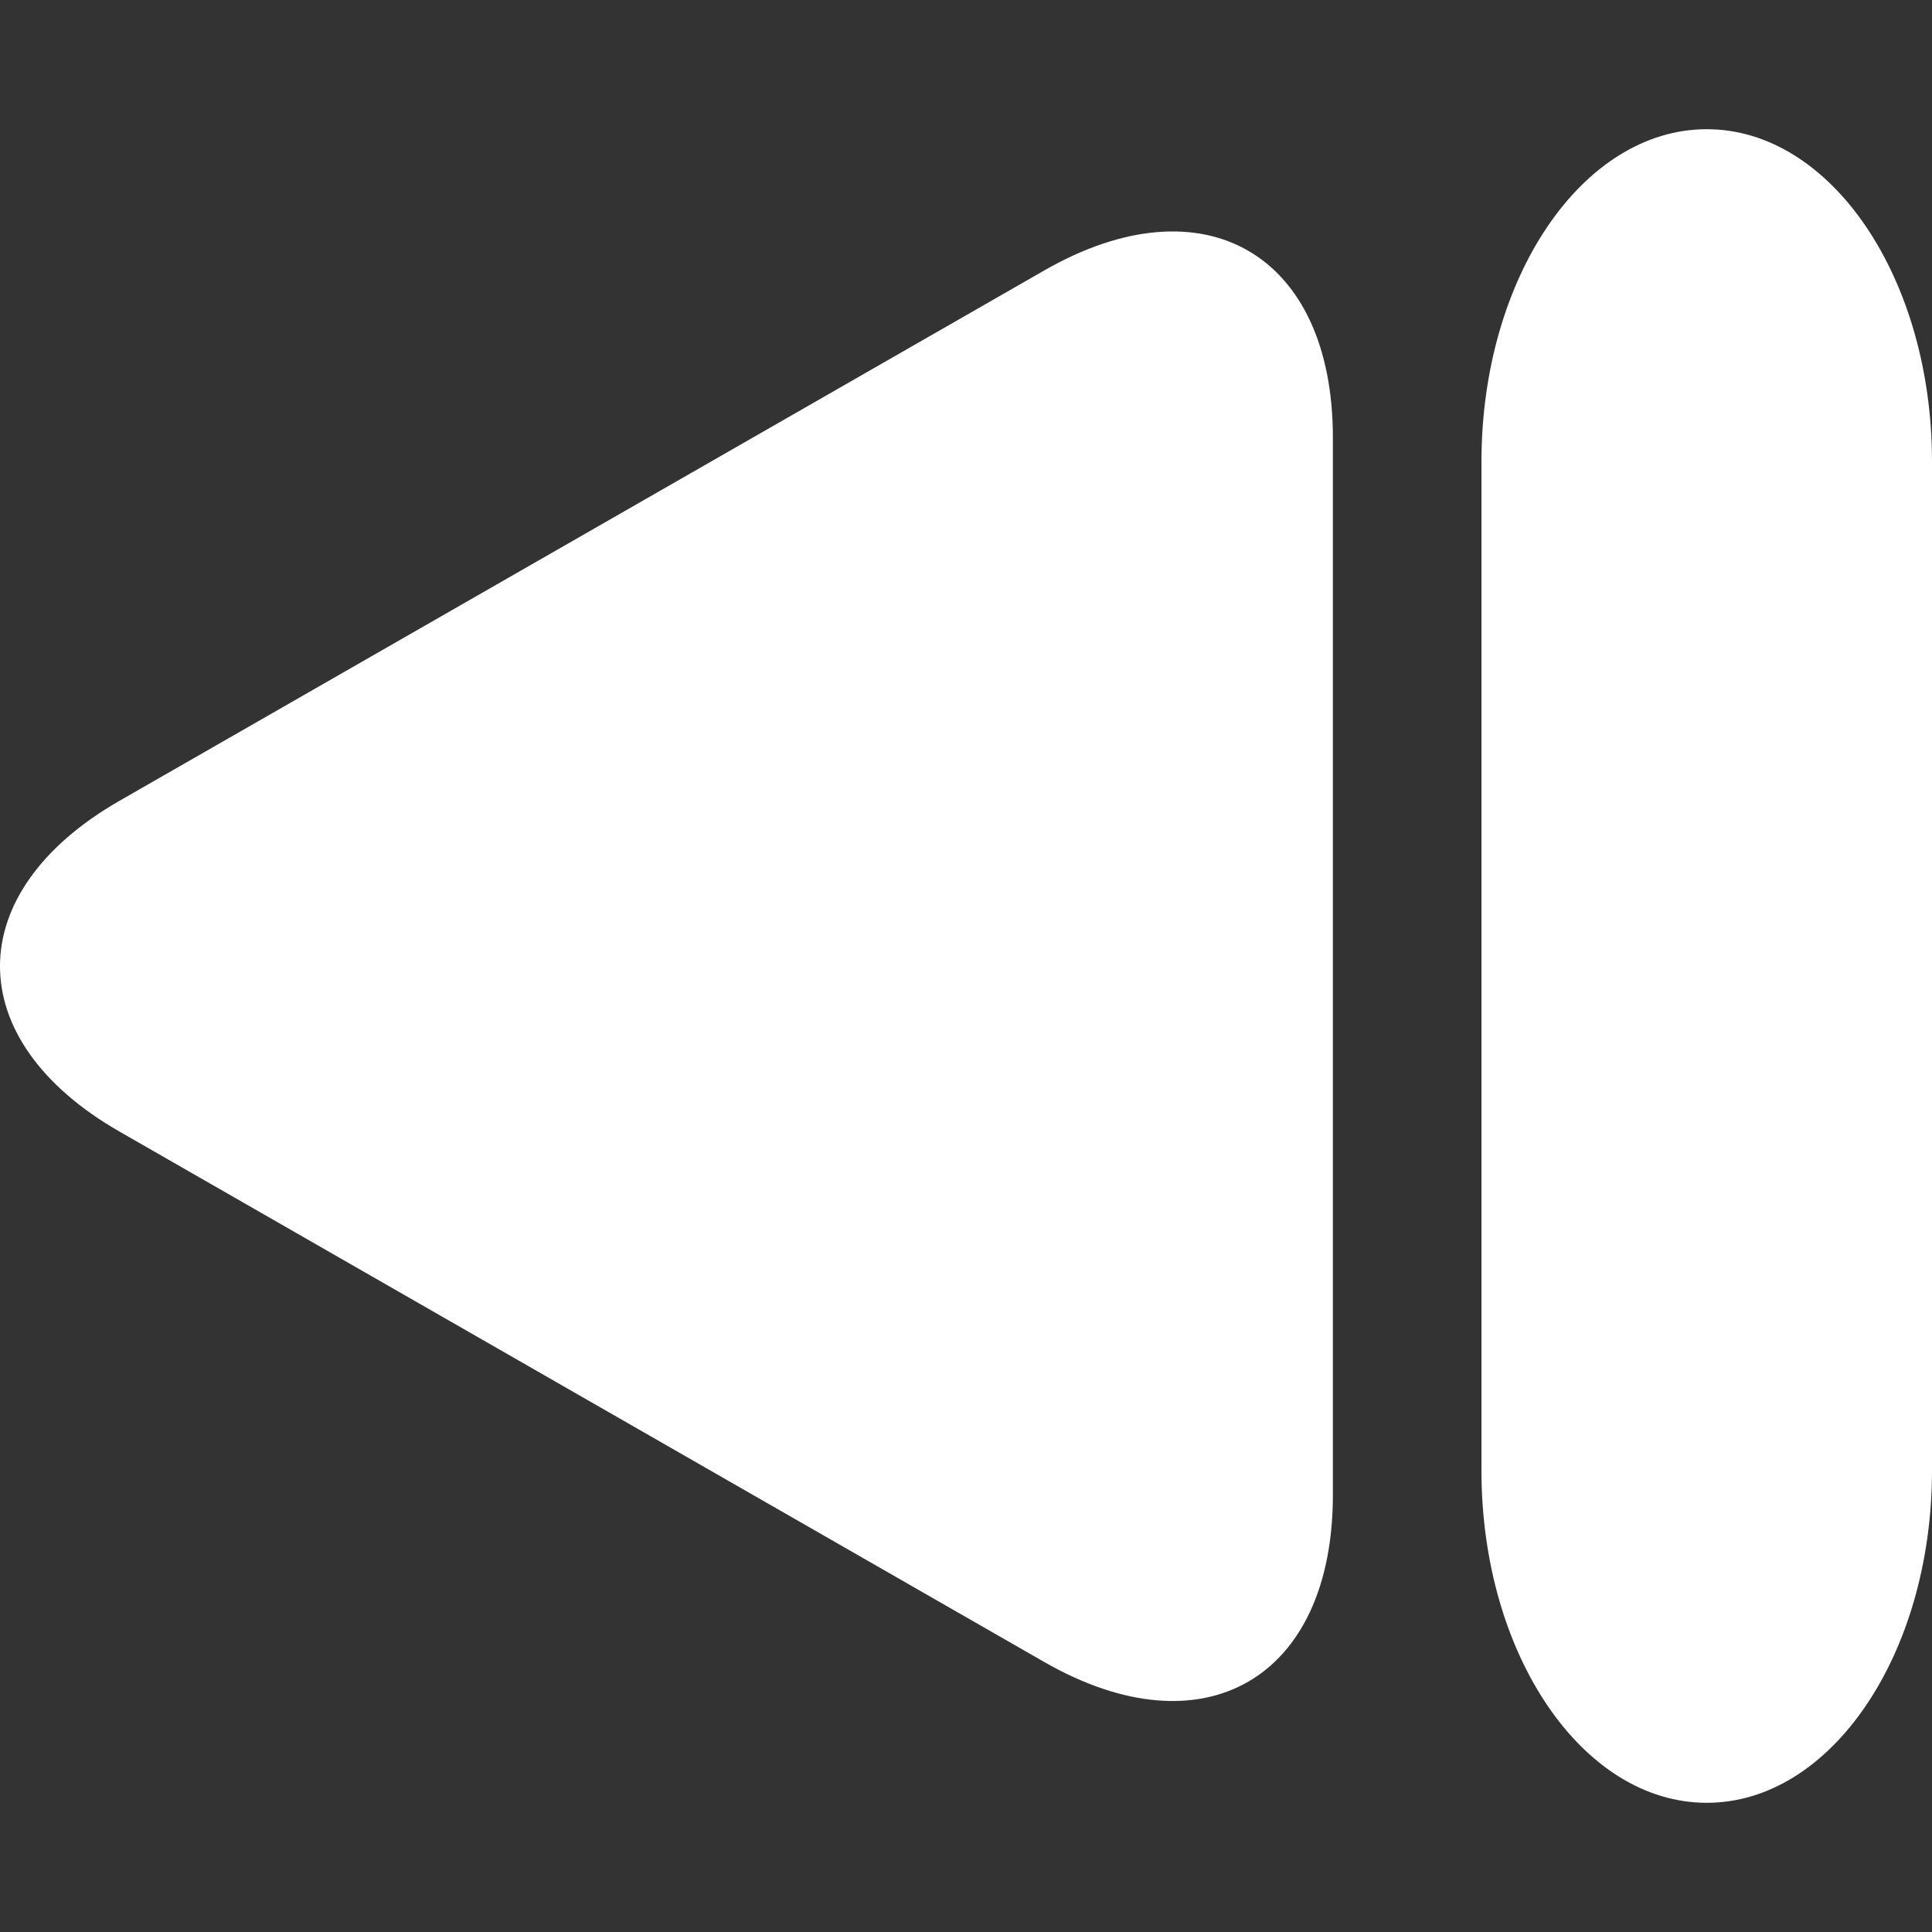 <?xml version="1.0" encoding="UTF-8" standalone="no"?>
<!-- Generator: Adobe Illustrator 16.0.0, SVG Export Plug-In . SVG Version: 6.00 Build 0)  -->

<svg
   version="1.1"
   id="Capa_1"
   x="0px"
   y="0px"
   width="179.174"
   height="179.173"
   viewBox="0 0 179.174 179.173"
   xml:space="preserve"
   sodipodi:docname="triangle-on-a-line.svg"
   inkscape:export-filename="next.svg"
   inkscape:export-xdpi="96"
   inkscape:export-ydpi="96"
   xmlns:inkscape="http://www.inkscape.org/namespaces/inkscape"
   xmlns:sodipodi="http://sodipodi.sourceforge.net/DTD/sodipodi-0.dtd"
   xmlns="http://www.w3.org/2000/svg"
   xmlns:svg="http://www.w3.org/2000/svg"><rect x="0" y="0" width="179.174" height="179.173" fill="#333333" stroke="none"/><defs
   id="defs82" /><sodipodi:namedview
   id="namedview80"
   pagecolor="#ffffff"
   bordercolor="#000000"
   borderopacity="0.25"
   inkscape:showpageshadow="2"
   inkscape:pageopacity="0.0"
   inkscape:pagecheckerboard="0"
   inkscape:deskcolor="#d1d1d1"
   showgrid="false" />
<g
   id="g47"
   style="fill:#ffffff;fill-opacity:1;stroke:none;stroke-opacity:1"
   transform="rotate(-90,89.587,89.587)">
	<path
   d="m 138.592,123.612 c 17.037,0 23.98,-11.982 15.504,-26.761 L 104.908,11.083 C 96.431,-3.695 82.7,-3.695 74.231,11.083 L 25.036,96.851 c -8.474,14.778 -1.533,26.761 15.503,26.761 z"
   id="path43"
   style="fill:#ffffff;fill-opacity:1;stroke:none;stroke-opacity:1" />
	<path
   d="m 11.982,158.285 c 0,11.542 13.808,20.889 30.828,20.889 h 93.541 c 17.025,0 30.841,-9.352 30.841,-20.889 0,-11.548 -13.815,-20.894 -30.841,-20.894 H 42.81 c -17.026,-0.006 -30.828,9.346 -30.828,20.894 z"
   id="path45"
   style="fill:#ffffff;fill-opacity:1;stroke:none;stroke-opacity:1" />
</g>















</svg>
